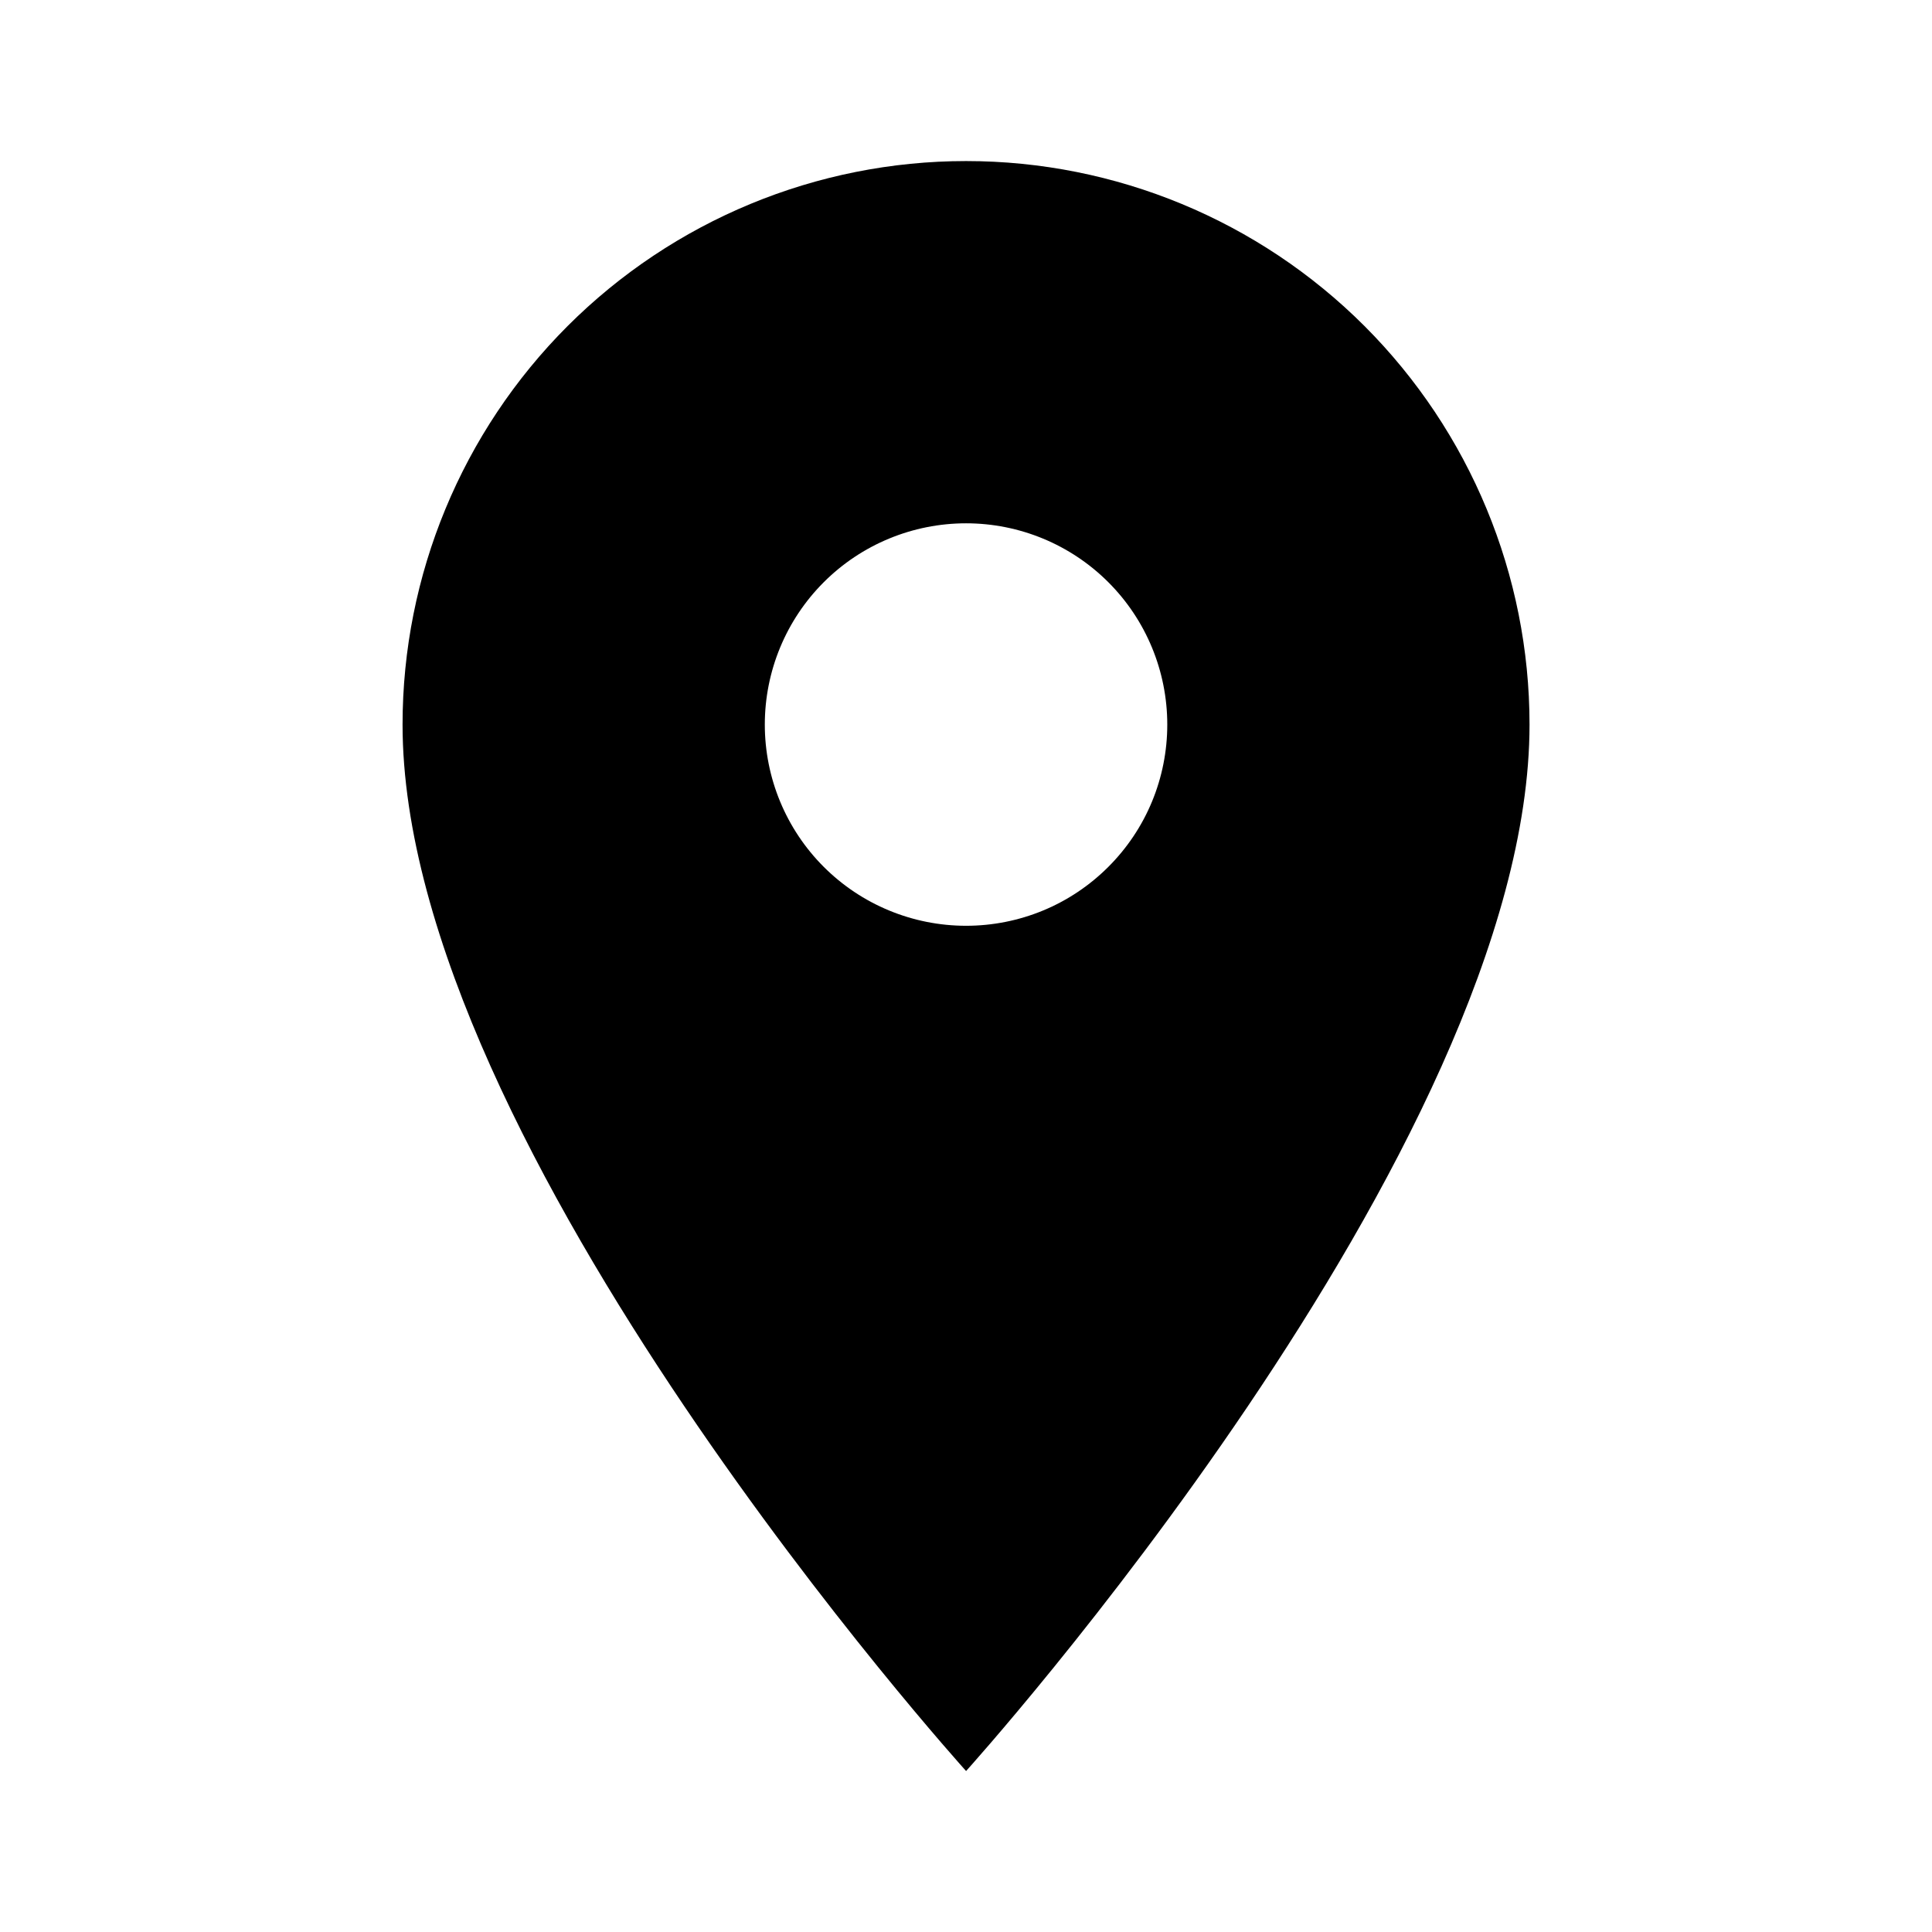 <svg width="22" height="22" viewBox="0 0 22 22" fill="none" xmlns="http://www.w3.org/2000/svg">
<path d="M11.001 10.542C10.393 10.542 9.81 10.301 9.38 9.871C8.95 9.441 8.709 8.858 8.709 8.251C8.709 7.643 8.95 7.06 9.38 6.63C9.81 6.2 10.393 5.959 11.001 5.959C11.608 5.959 12.191 6.2 12.621 6.63C13.051 7.06 13.292 7.643 13.292 8.251C13.292 8.552 13.233 8.85 13.118 9.128C13.003 9.406 12.834 9.658 12.621 9.871C12.408 10.084 12.156 10.253 11.878 10.368C11.6 10.483 11.302 10.542 11.001 10.542ZM11.001 1.834C9.299 1.834 7.667 2.51 6.463 3.713C5.26 4.917 4.584 6.549 4.584 8.251C4.584 13.063 11.001 20.167 11.001 20.167C11.001 20.167 17.417 13.063 17.417 8.251C17.417 6.549 16.741 4.917 15.538 3.713C14.335 2.51 12.703 1.834 11.001 1.834Z" fill="black"/>
</svg>
